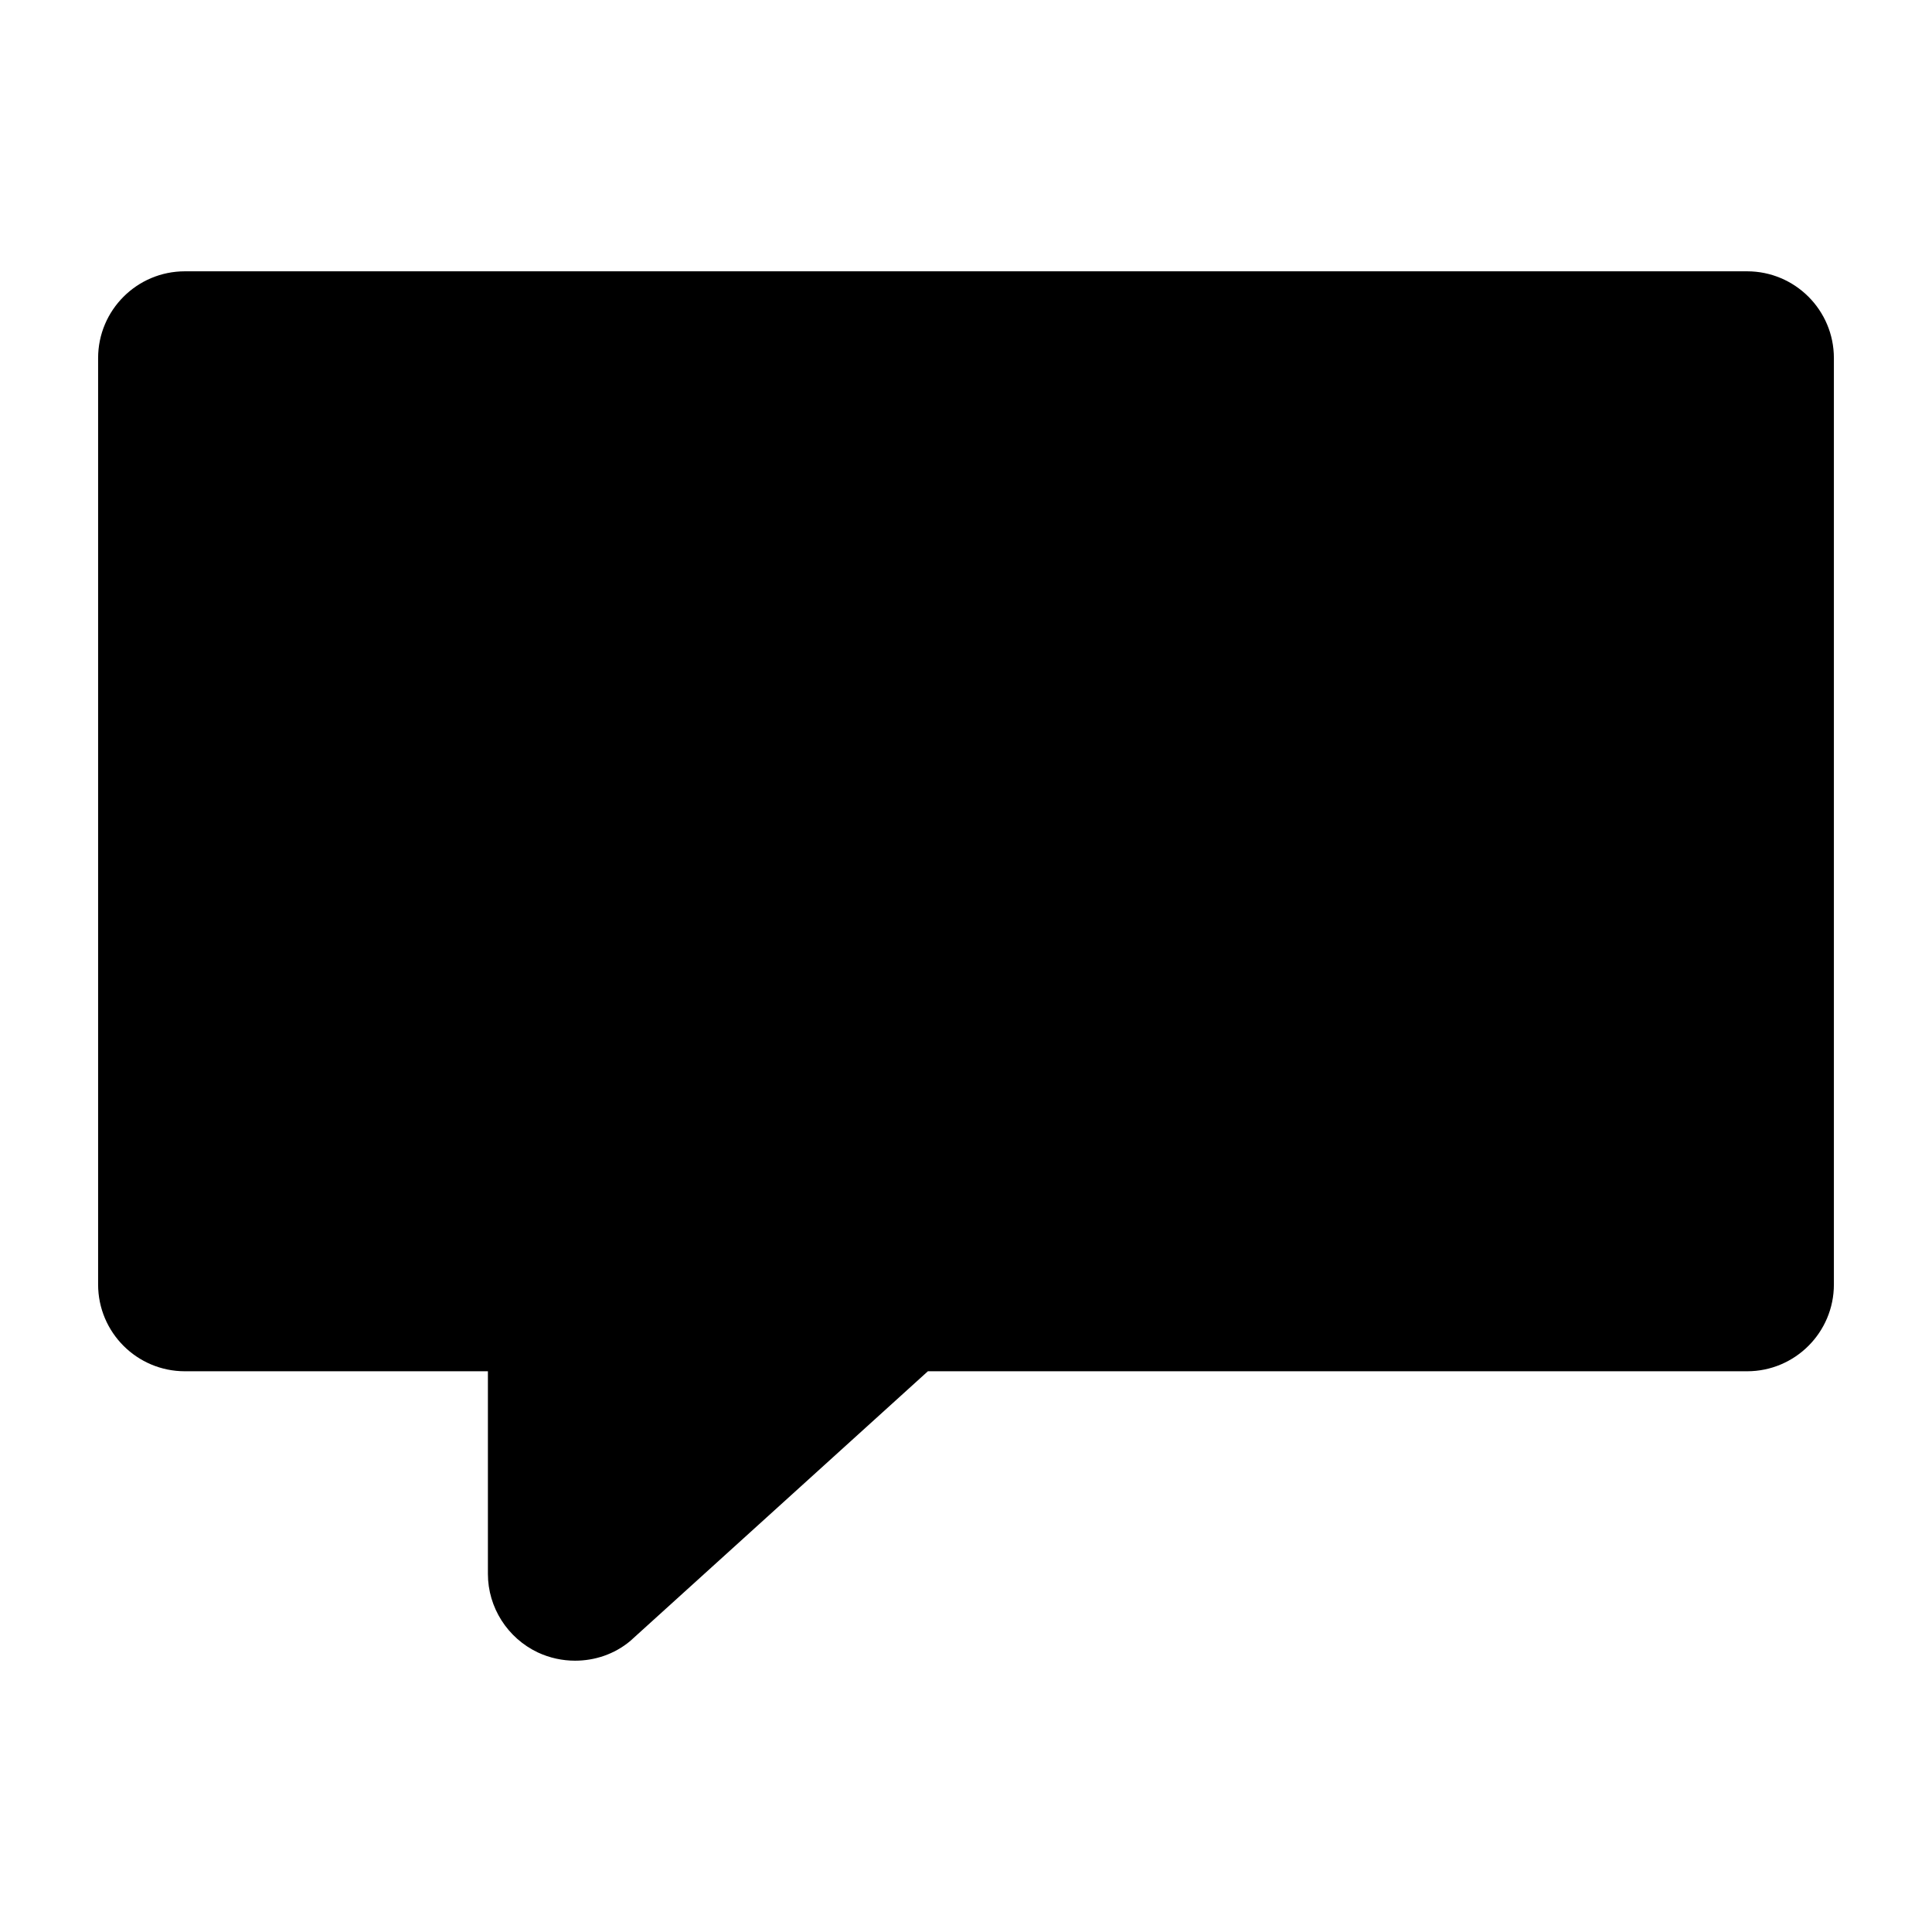 <?xml version="1.0" encoding="utf-8"?>
<!-- Generator: Adobe Illustrator 18.1.1, SVG Export Plug-In . SVG Version: 6.00 Build 0)  -->
<!DOCTYPE svg PUBLIC "-//W3C//DTD SVG 1.1//EN" "http://www.w3.org/Graphics/SVG/1.1/DTD/svg11.dtd">
<svg version="1.1" xmlns="http://www.w3.org/2000/svg" xmlns:xlink="http://www.w3.org/1999/xlink" x="0px" y="0px"
	 viewBox="0 0 512 512" enable-background="new 0 0 512 512" xml:space="preserve">
<g id="Layer_1">
	<g>
		<path d="M152.4,440.1c-3.3,0-6.7-0.7-9.9-2.2c-8-3.8-13.2-11.9-13.2-20.8v-53.7H49c-12.7,0-23-10.3-23-23V94.9
			c0-12.7,10.3-23,23-23h414c12.7,0,23,10.3,23,23v245.5c0,12.7-10.3,23-23,23H245.9L167,434.9C162.8,438.4,157.6,440.1,152.4,440.1
			z"/>
	</g>
</g>
<g id="Layer_2">
</g>
</svg>
